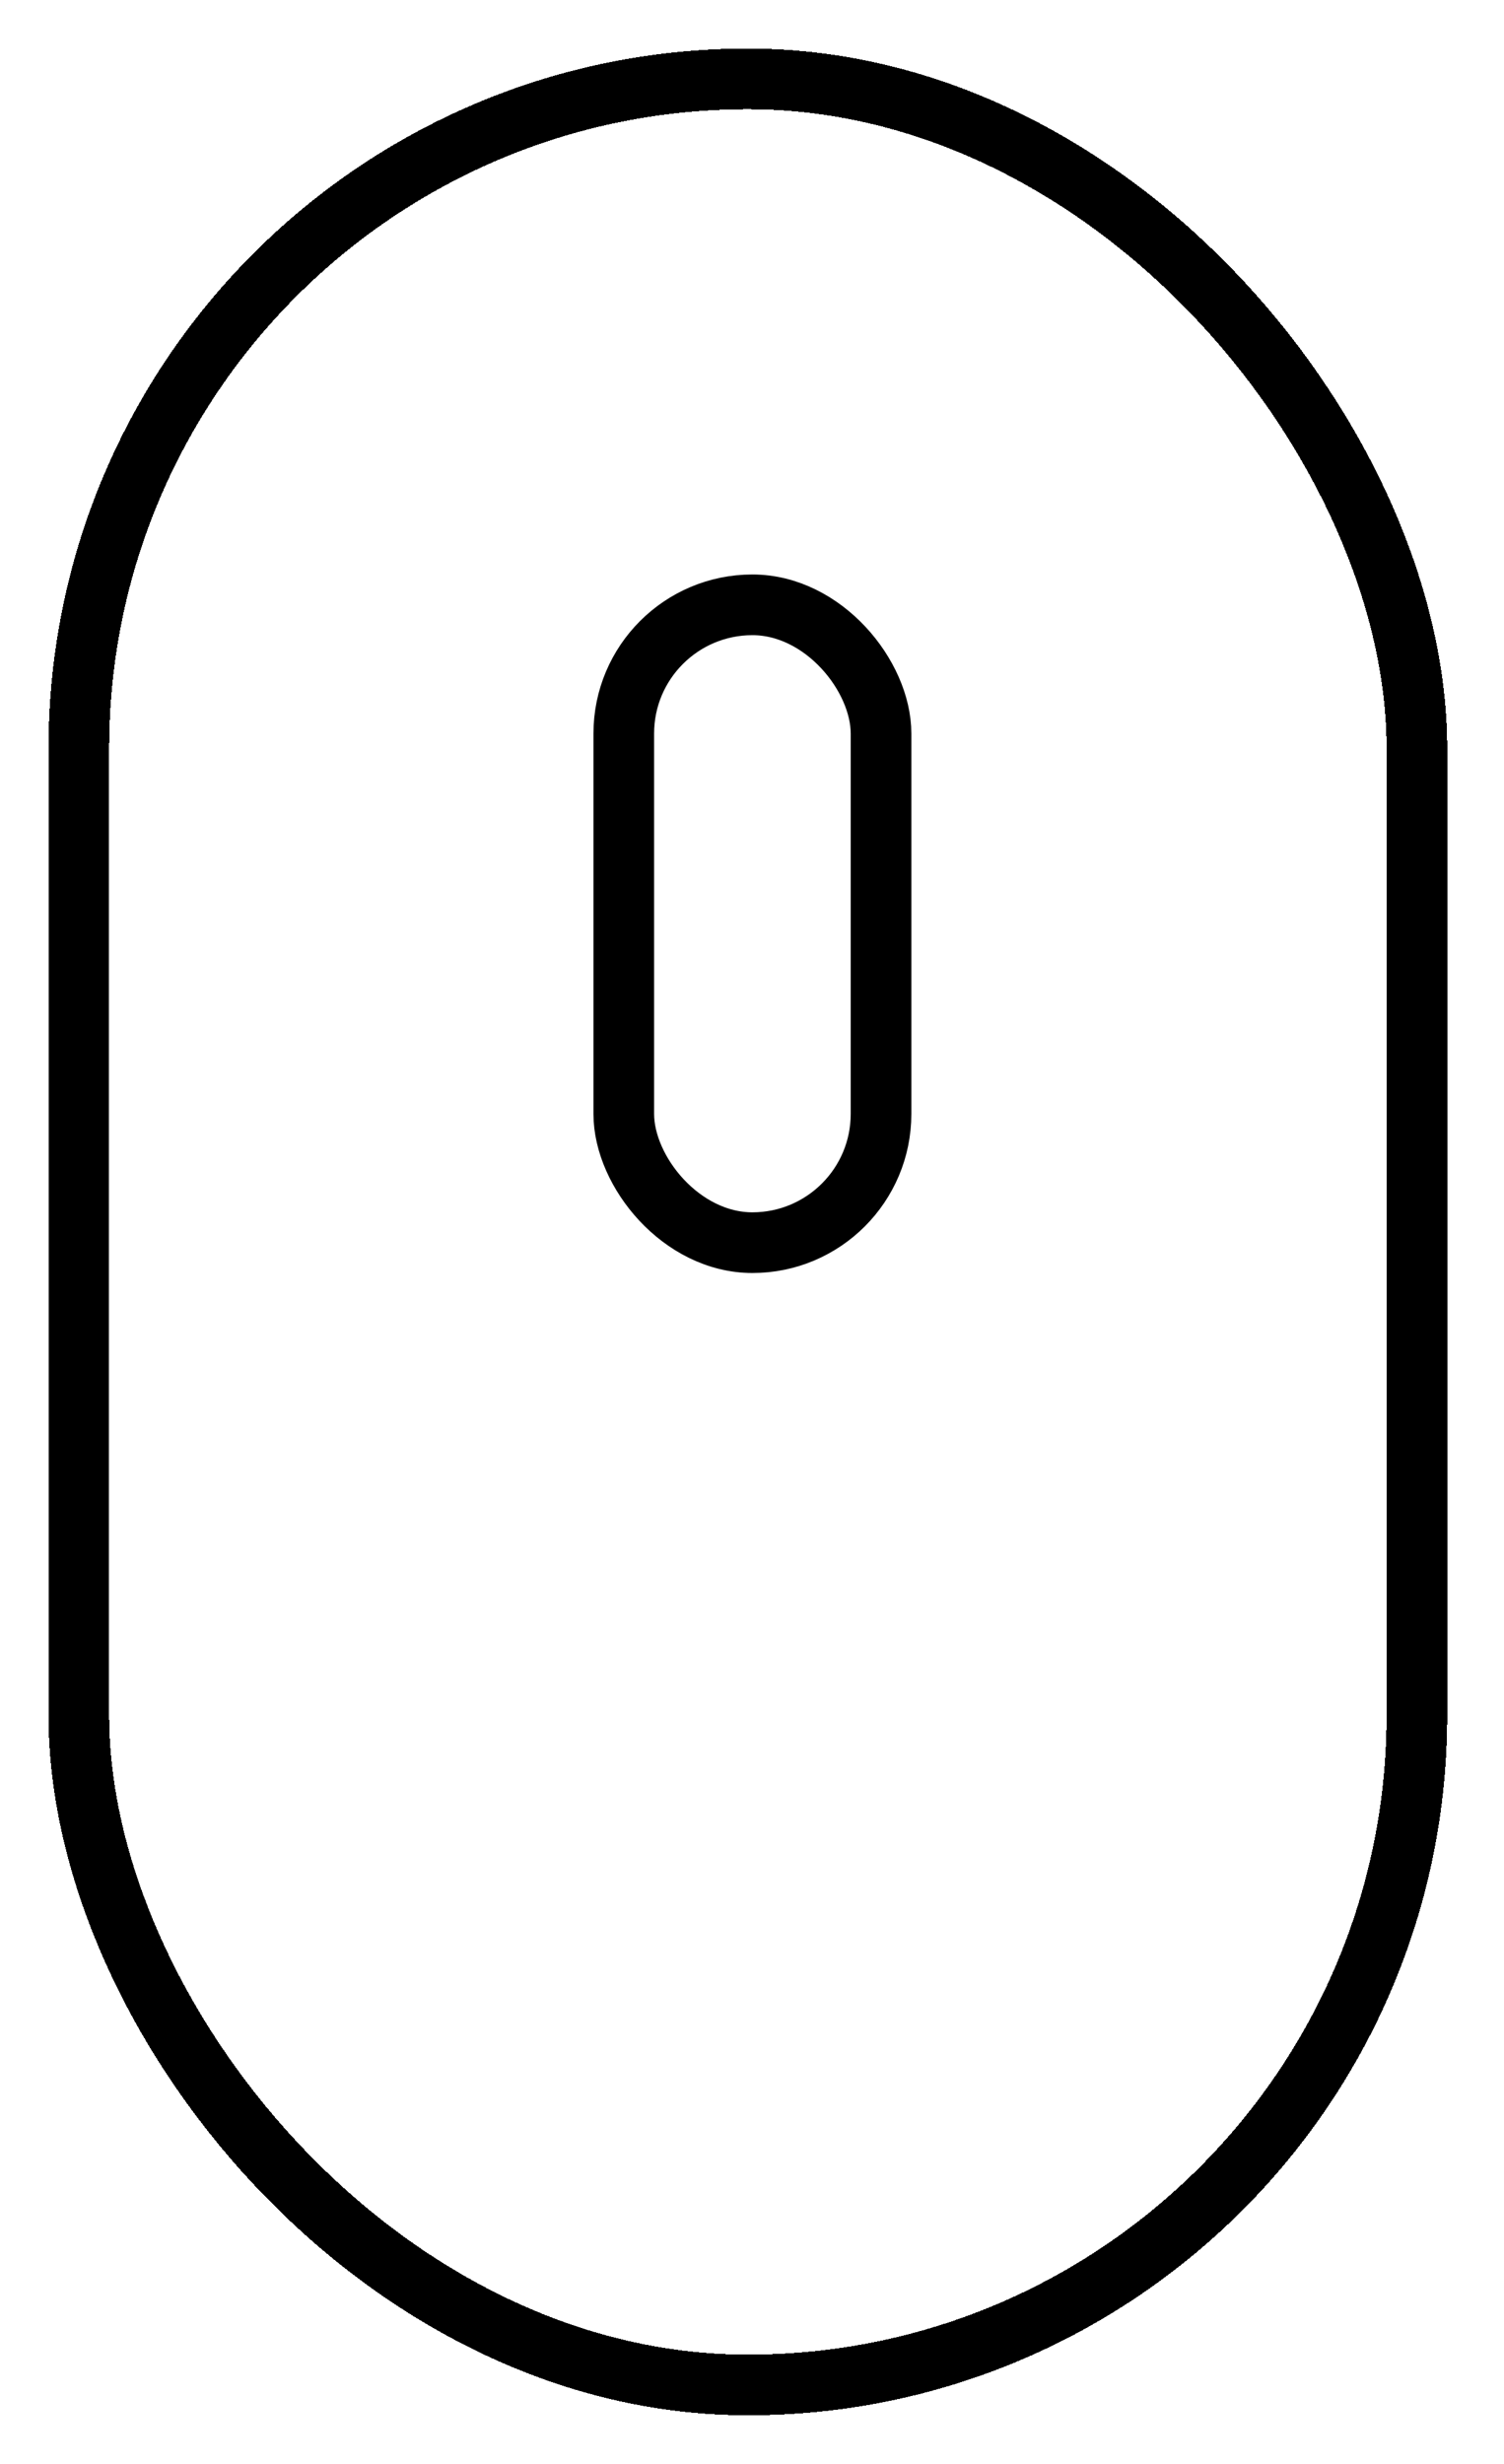 <svg width="124" height="203" viewBox="0 0 124 203" fill="none" xmlns="http://www.w3.org/2000/svg">
<g filter="url(#filter0_d_6_55)">
<rect x="6.5" y="2.5" width="110.318" height="190" rx="55.159" stroke="black" stroke-width="5" stroke-miterlimit="1.305" shape-rendering="crispEdges"/>
</g>
<g filter="url(#filter1_d_6_55)">
<rect x="48.929" y="43.333" width="26.209" height="57.552" rx="13.104" fill="white"/>
<rect x="51.429" y="45.833" width="21.209" height="52.552" rx="10.604" stroke="black" stroke-width="5" stroke-miterlimit="1.305"/>
</g>
<defs>
<filter id="filter0_d_6_55" x="0" y="0" width="123.318" height="203" filterUnits="userSpaceOnUse" color-interpolation-filters="sRGB">
<feFlood flood-opacity="0" result="BackgroundImageFix"/>
<feColorMatrix in="SourceAlpha" type="matrix" values="0 0 0 0 0 0 0 0 0 0 0 0 0 0 0 0 0 0 127 0" result="hardAlpha"/>
<feOffset dy="4"/>
<feGaussianBlur stdDeviation="2"/>
<feComposite in2="hardAlpha" operator="out"/>
<feColorMatrix type="matrix" values="0 0 0 0 0 0 0 0 0 0 0 0 0 0 0 0 0 0 0.25 0"/>
<feBlend mode="normal" in2="BackgroundImageFix" result="effect1_dropShadow_6_55"/>
<feBlend mode="normal" in="SourceGraphic" in2="effect1_dropShadow_6_55" result="shape"/>
</filter>
<filter id="filter1_d_6_55" x="44.929" y="43.333" width="34.209" height="65.552" filterUnits="userSpaceOnUse" color-interpolation-filters="sRGB">
<feFlood flood-opacity="0" result="BackgroundImageFix"/>
<feColorMatrix in="SourceAlpha" type="matrix" values="0 0 0 0 0 0 0 0 0 0 0 0 0 0 0 0 0 0 127 0" result="hardAlpha"/>
<feOffset dy="4"/>
<feGaussianBlur stdDeviation="2"/>
<feComposite in2="hardAlpha" operator="out"/>
<feColorMatrix type="matrix" values="0 0 0 0 0 0 0 0 0 0 0 0 0 0 0 0 0 0 0.25 0"/>
<feBlend mode="normal" in2="BackgroundImageFix" result="effect1_dropShadow_6_55"/>
<feBlend mode="normal" in="SourceGraphic" in2="effect1_dropShadow_6_55" result="shape"/>
</filter>
</defs>
</svg>
